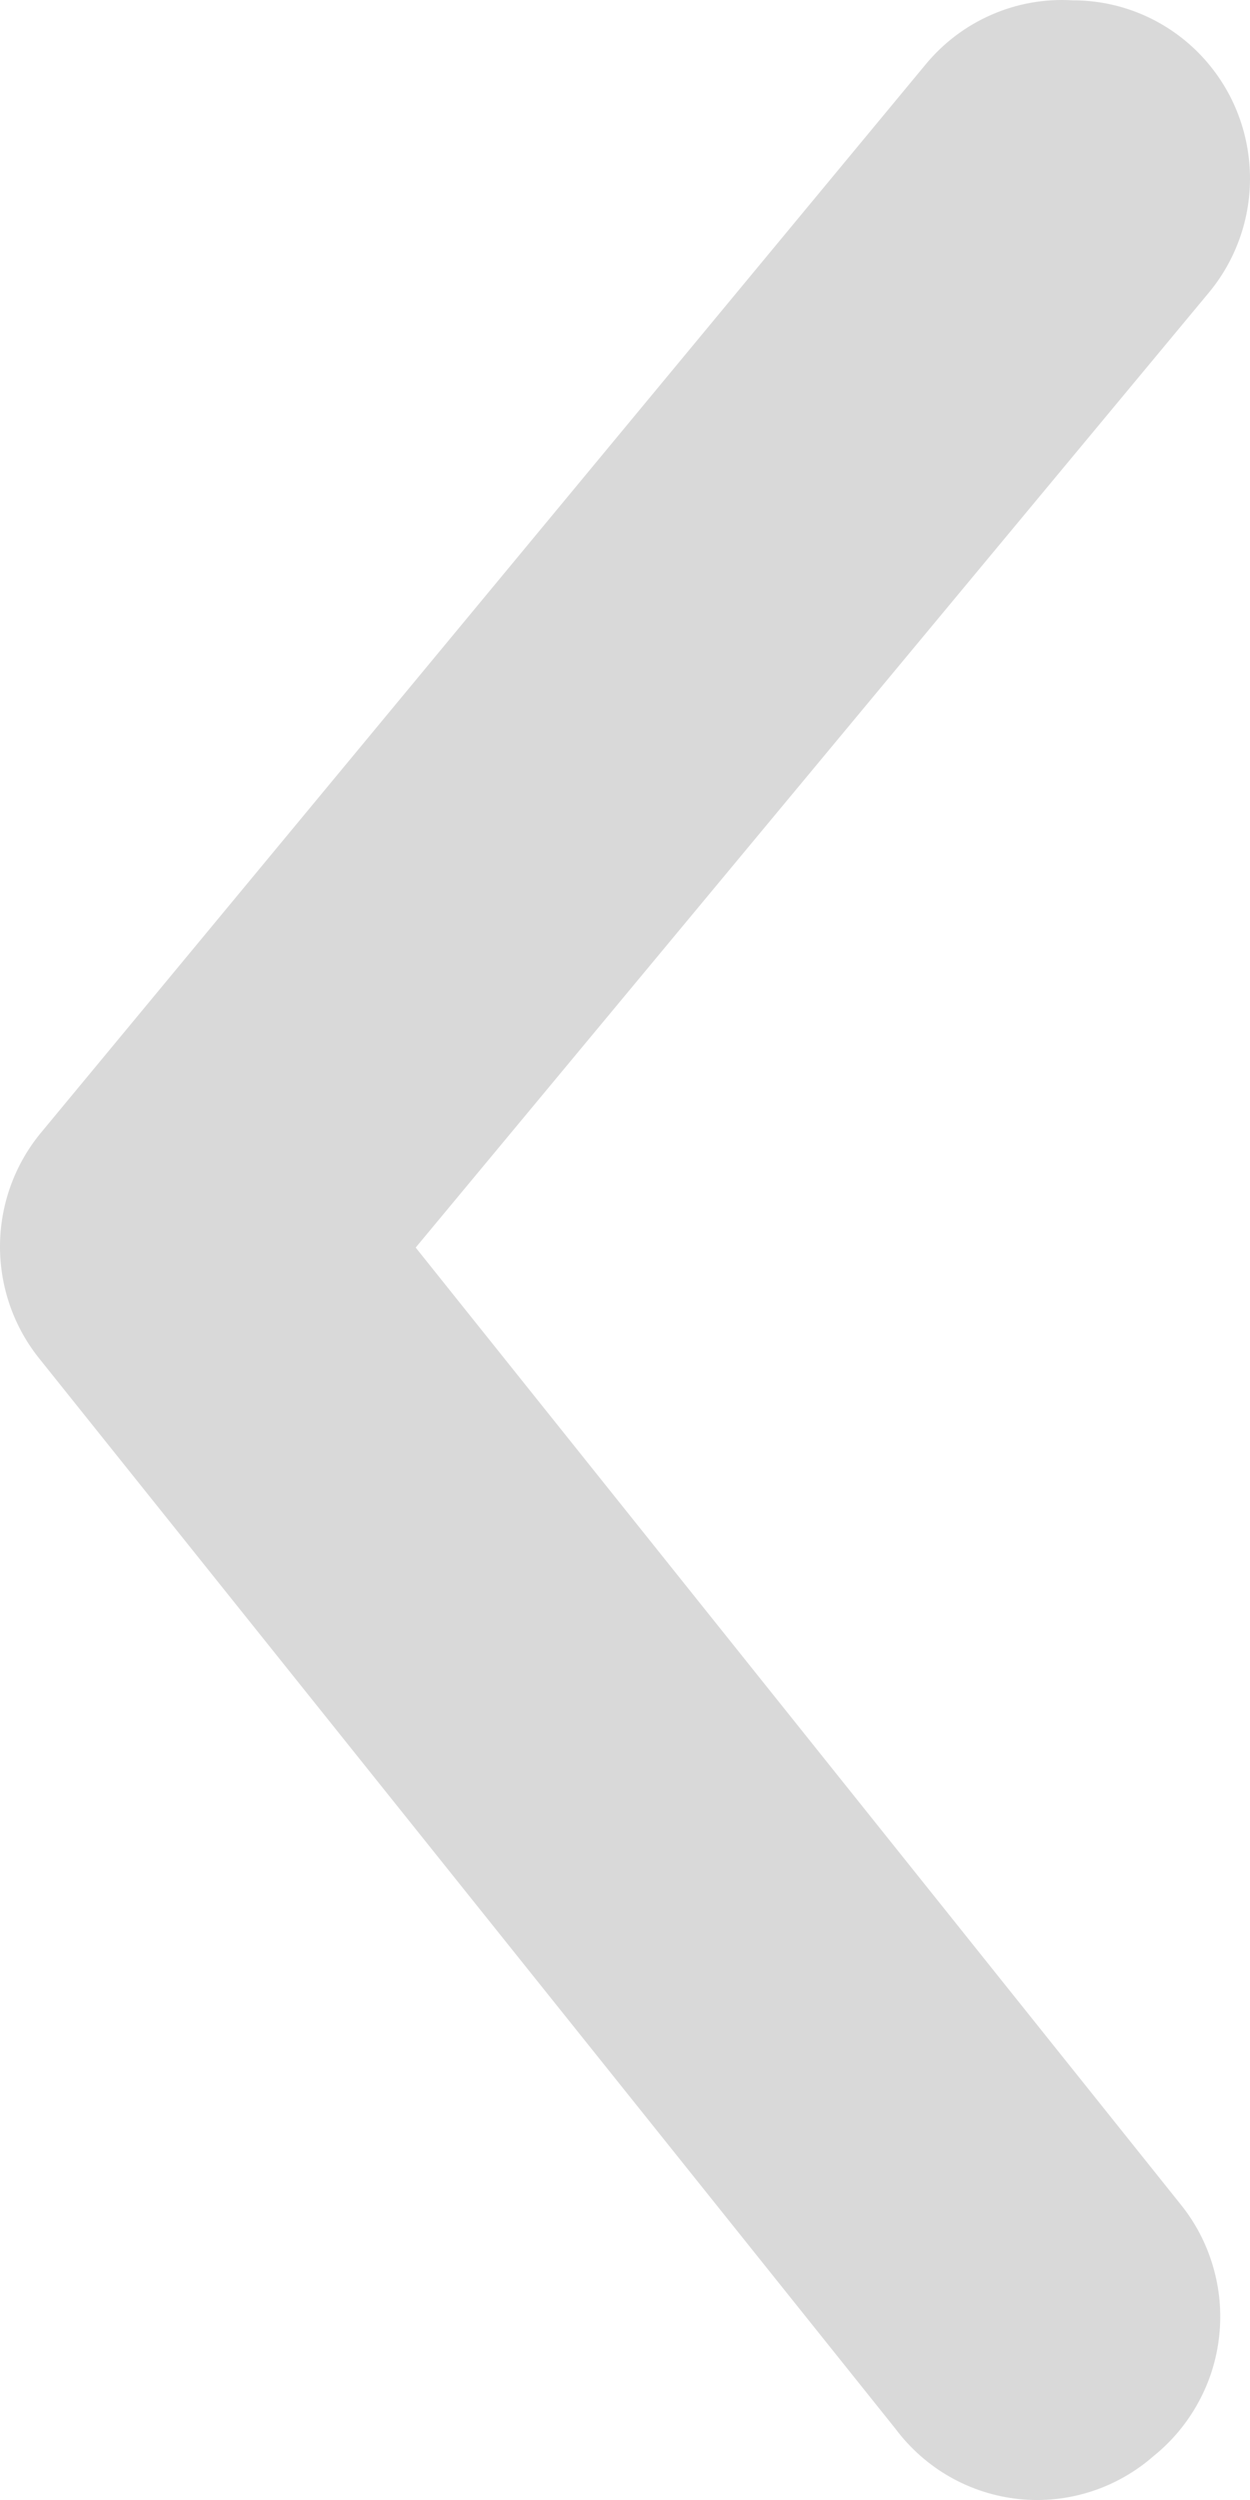 <svg width="18" height="36" viewBox="0 0 18 36" fill="none" xmlns="http://www.w3.org/2000/svg">
<path d="M15.446 0.005C16.041 0.003 16.619 0.212 17.078 0.595C17.336 0.81 17.549 1.075 17.706 1.373C17.862 1.672 17.958 1.998 17.989 2.334C18.02 2.67 17.985 3.009 17.885 3.332C17.785 3.654 17.624 3.953 17.409 4.212L5.986 17.965L17.001 31.743C17.213 32.005 17.371 32.307 17.466 32.631C17.562 32.956 17.593 33.295 17.557 33.632C17.522 33.968 17.421 34.294 17.259 34.59C17.098 34.887 16.881 35.149 16.619 35.361C16.355 35.594 16.046 35.77 15.711 35.878C15.376 35.986 15.023 36.023 14.674 35.987C14.324 35.95 13.986 35.842 13.68 35.668C13.374 35.494 13.107 35.258 12.896 34.976L0.58 19.581C0.205 19.122 0 18.546 0 17.952C0 17.358 0.205 16.782 0.58 16.323L13.329 0.928C13.585 0.618 13.91 0.372 14.278 0.212C14.645 0.051 15.046 -0.02 15.446 0.005Z" fill="#D9D9D9"/>
</svg>
